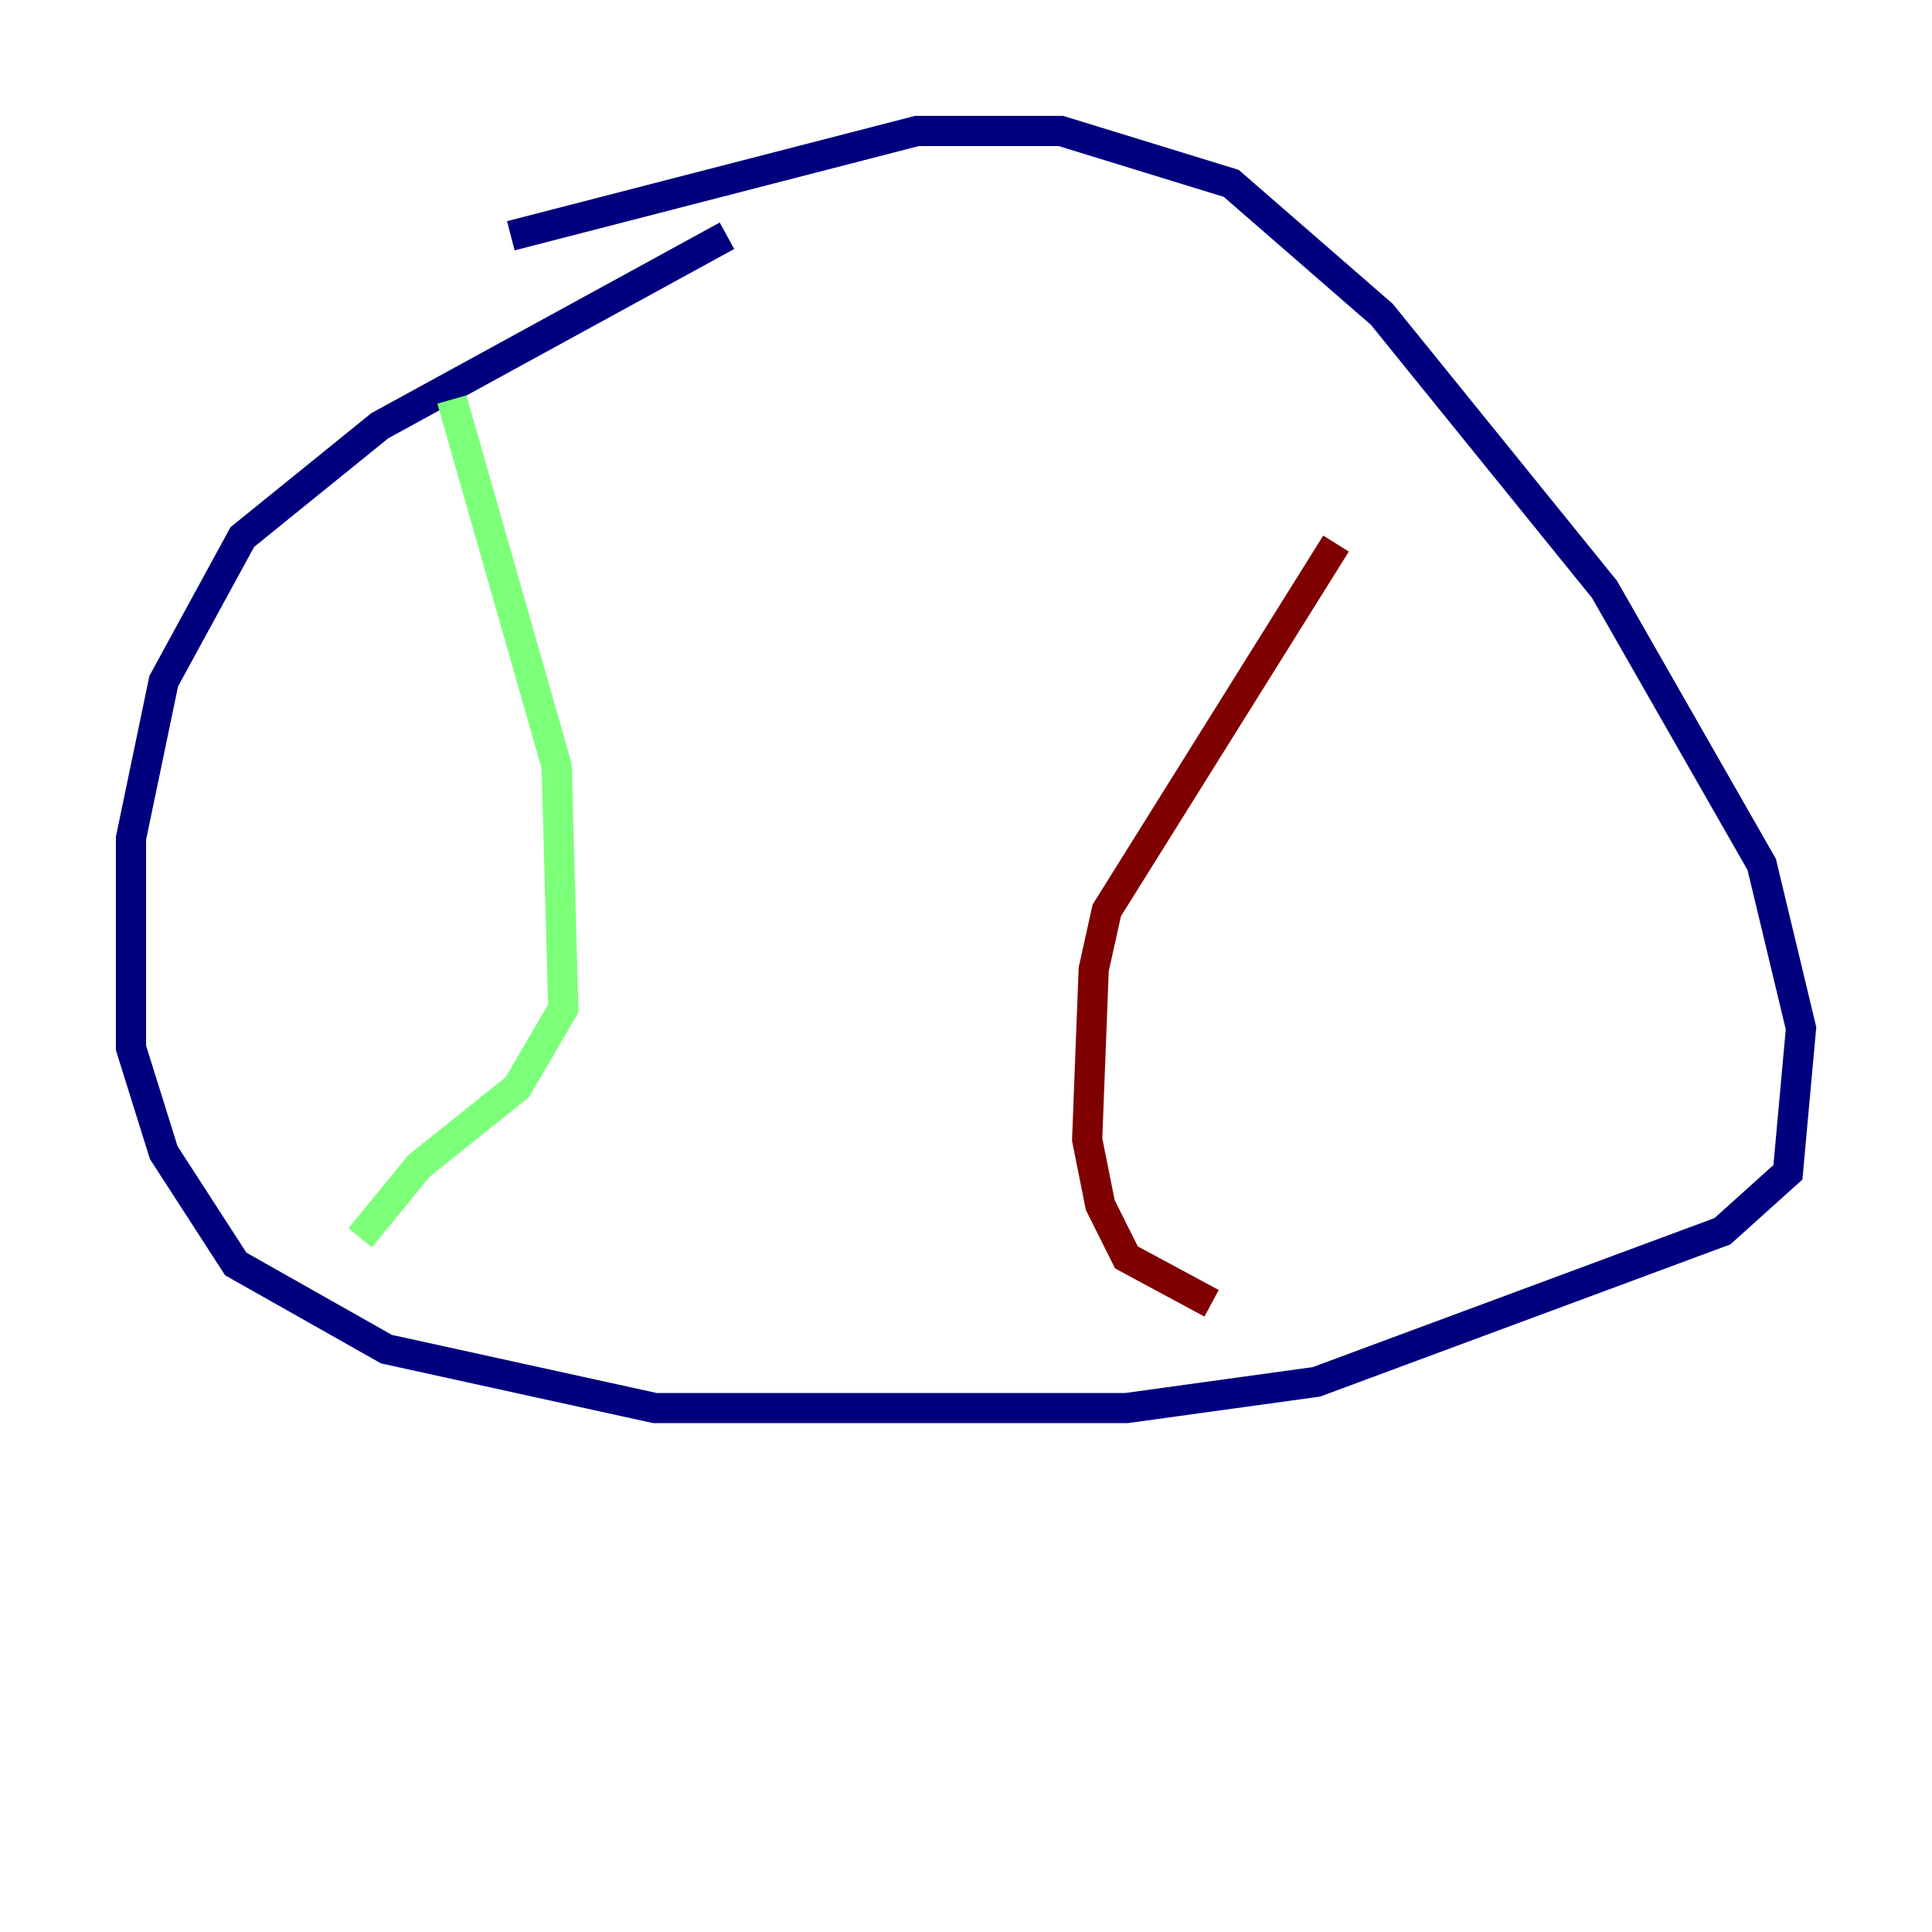 <?xml version="1.0" encoding="utf-8" ?>
<svg baseProfile="tiny" height="128" version="1.2" viewBox="0,0,128,128" width="128" xmlns="http://www.w3.org/2000/svg" xmlns:ev="http://www.w3.org/2001/xml-events" xmlns:xlink="http://www.w3.org/1999/xlink"><defs /><polyline fill="none" points="48.163,15.62 25.166,28.203 16.054,35.58 10.848,45.125 8.678,55.539 8.678,69.424 10.848,76.366 15.62,83.742 25.6,89.383 43.39,93.288 74.63,93.288 87.214,91.552 114.115,81.573 118.454,77.668 119.322,68.122 116.719,57.275 106.305,39.051 91.552,20.827 81.573,12.149 70.291,8.678 60.746,8.678 33.844,15.62" stroke="#00007f" stroke-width="2" /><polyline fill="none" points="29.939,26.468 36.881,50.766 37.315,66.82 34.278,72.027 27.77,77.234 23.864,82.007" stroke="#7cff79" stroke-width="2" /><polyline fill="none" points="88.515,36.014 73.329,60.312 72.461,64.217 72.027,75.498 72.895,79.837 74.63,83.308 80.271,86.346" stroke="#7f0000" stroke-width="2" /></svg>